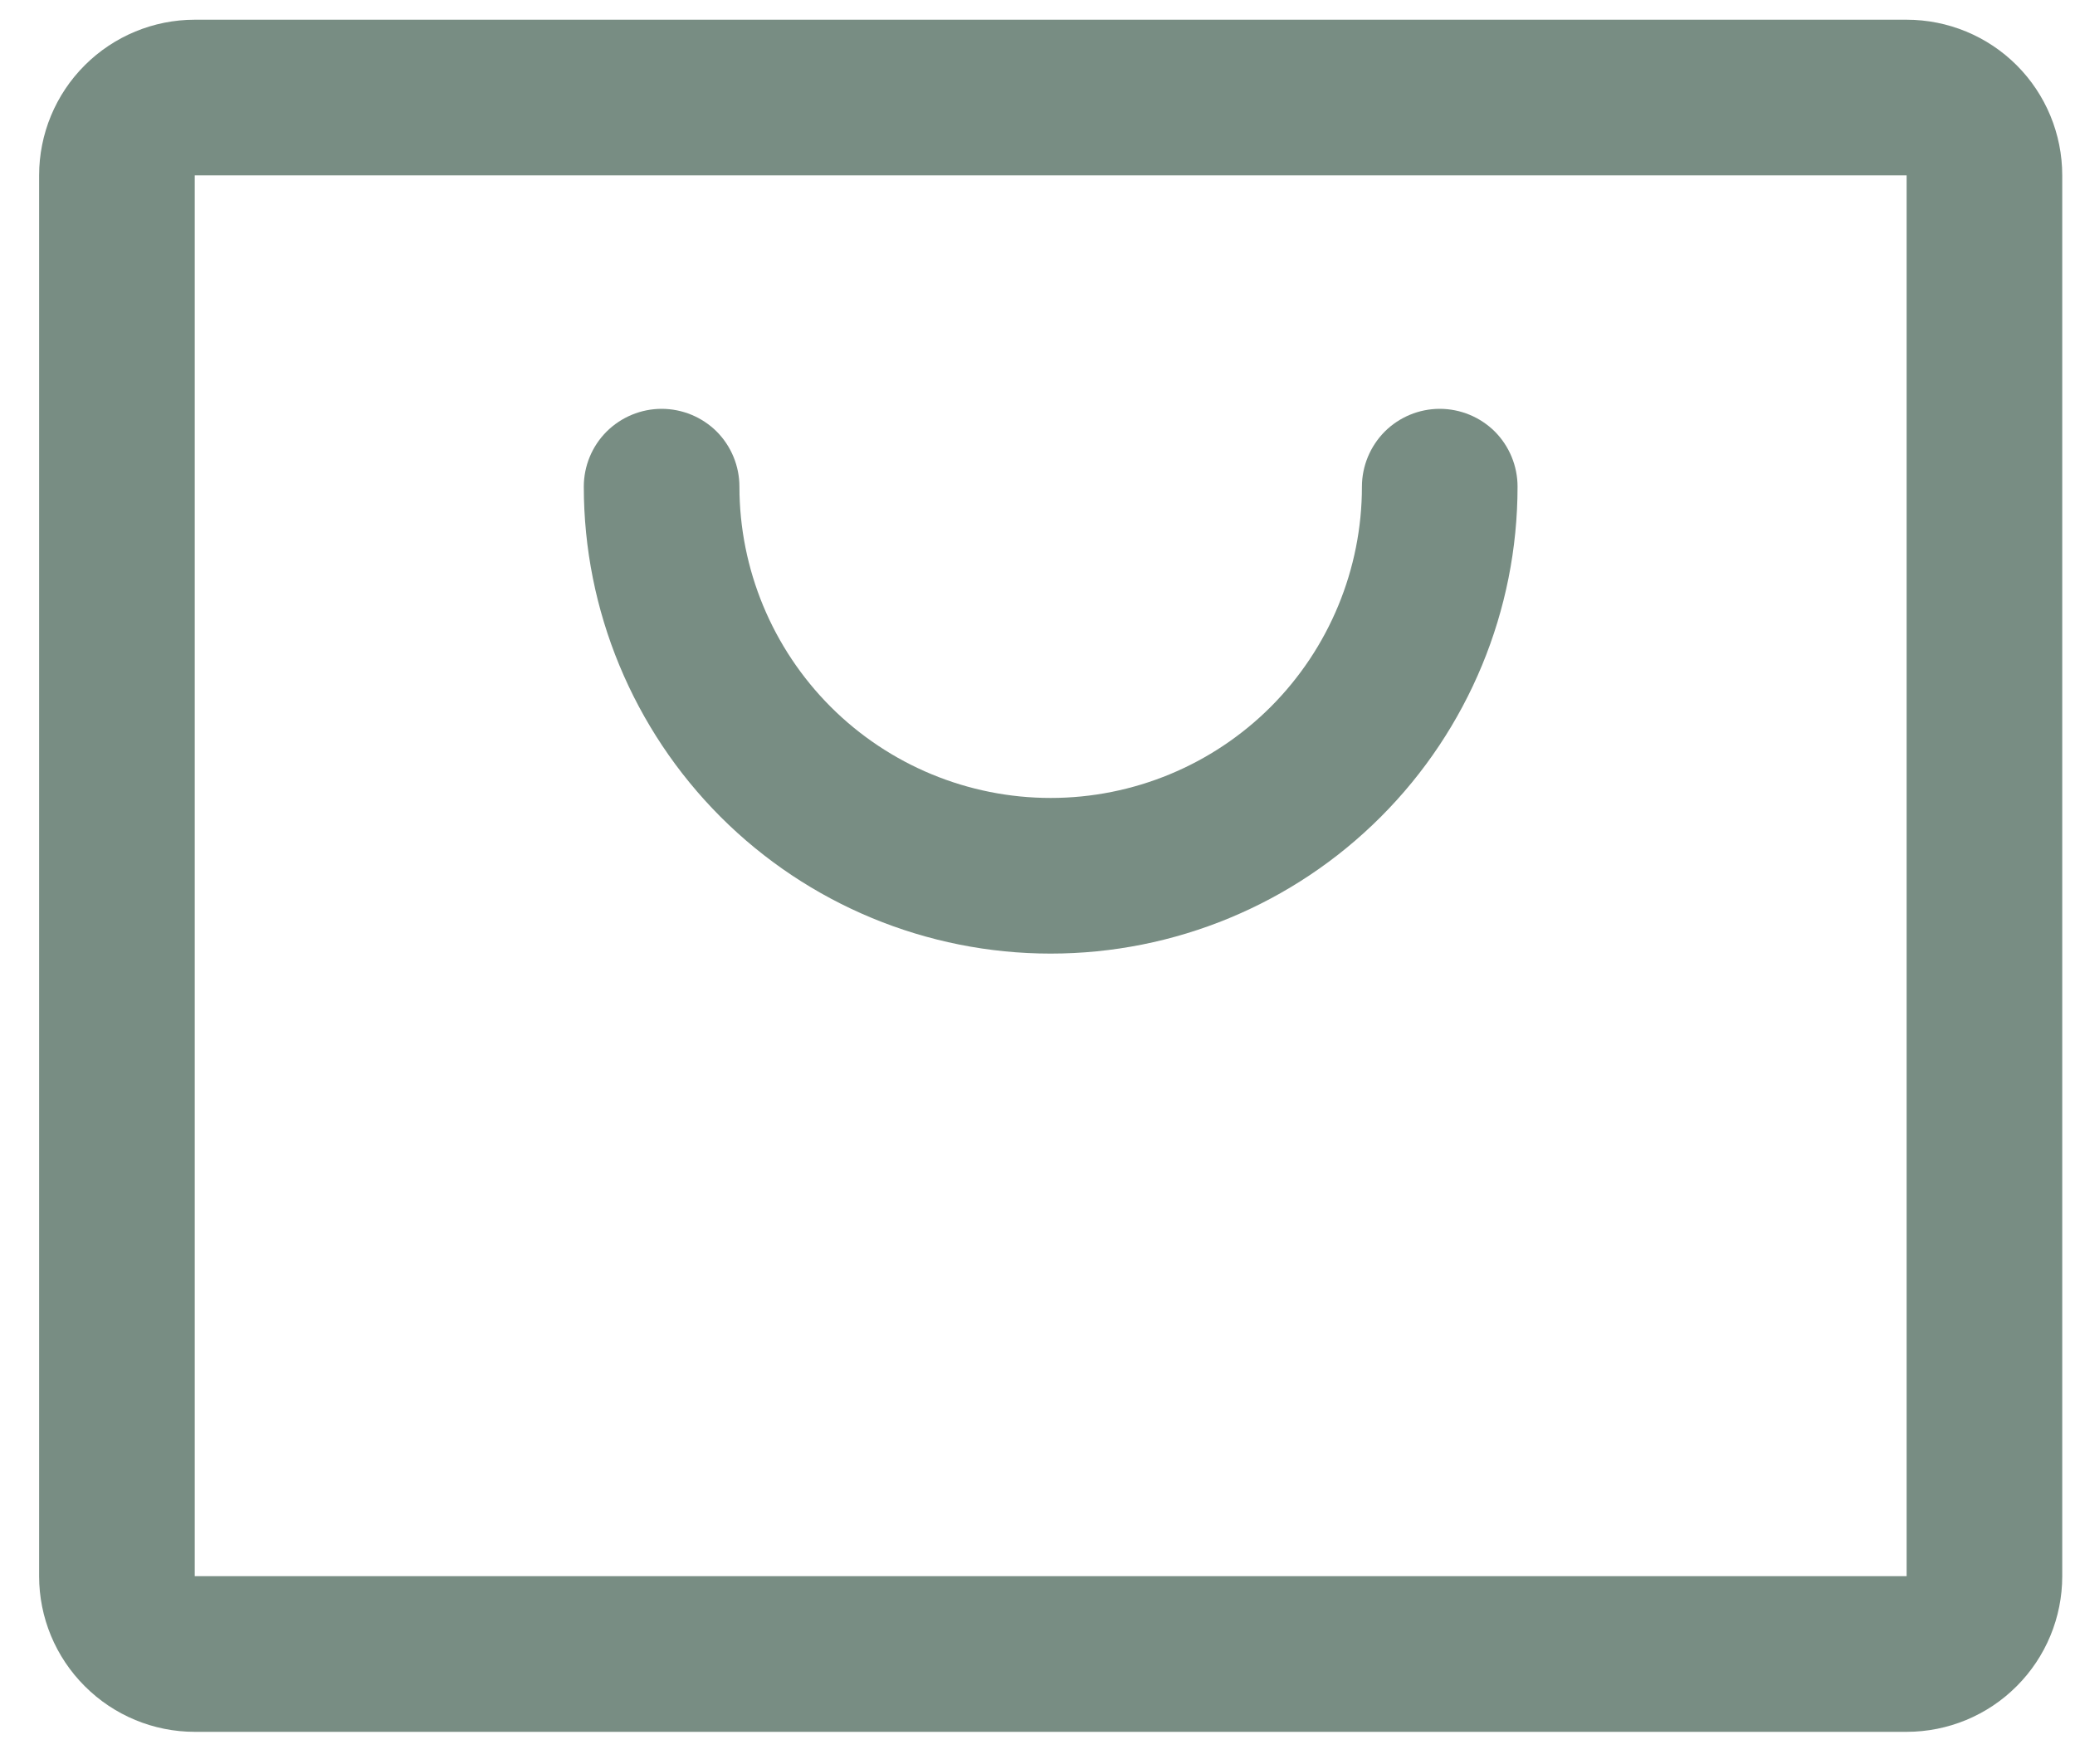<svg width="20" height="17" viewBox="0 0 20 17" fill="none" xmlns="http://www.w3.org/2000/svg">
<path d="M18.377 0.19H1.877C1.48 0.19 1.098 0.348 0.817 0.629C0.535 0.91 0.377 1.292 0.377 1.69V15.19C0.377 15.588 0.535 15.969 0.817 16.25C1.098 16.532 1.48 16.69 1.877 16.69H18.377C18.775 16.69 19.157 16.532 19.438 16.25C19.719 15.969 19.877 15.588 19.877 15.19V1.69C19.877 1.292 19.719 0.91 19.438 0.629C19.157 0.348 18.775 0.19 18.377 0.19ZM18.377 15.19H1.877V1.69H18.377V15.19ZM14.627 4.69C14.627 5.883 14.153 7.028 13.309 7.872C12.466 8.716 11.321 9.19 10.127 9.19C8.934 9.19 7.789 8.716 6.945 7.872C6.102 7.028 5.627 5.883 5.627 4.69C5.627 4.491 5.706 4.3 5.847 4.159C5.988 4.019 6.179 3.94 6.377 3.94C6.576 3.94 6.767 4.019 6.908 4.159C7.048 4.3 7.127 4.491 7.127 4.69C7.127 5.485 7.444 6.248 8.006 6.811C8.569 7.374 9.332 7.69 10.127 7.69C10.923 7.69 11.686 7.374 12.249 6.811C12.811 6.248 13.127 5.485 13.127 4.69C13.127 4.491 13.207 4.3 13.347 4.159C13.488 4.019 13.678 3.94 13.877 3.94C14.076 3.94 14.267 4.019 14.408 4.159C14.548 4.3 14.627 4.491 14.627 4.69Z" fill="#788D83"/>
</svg>
